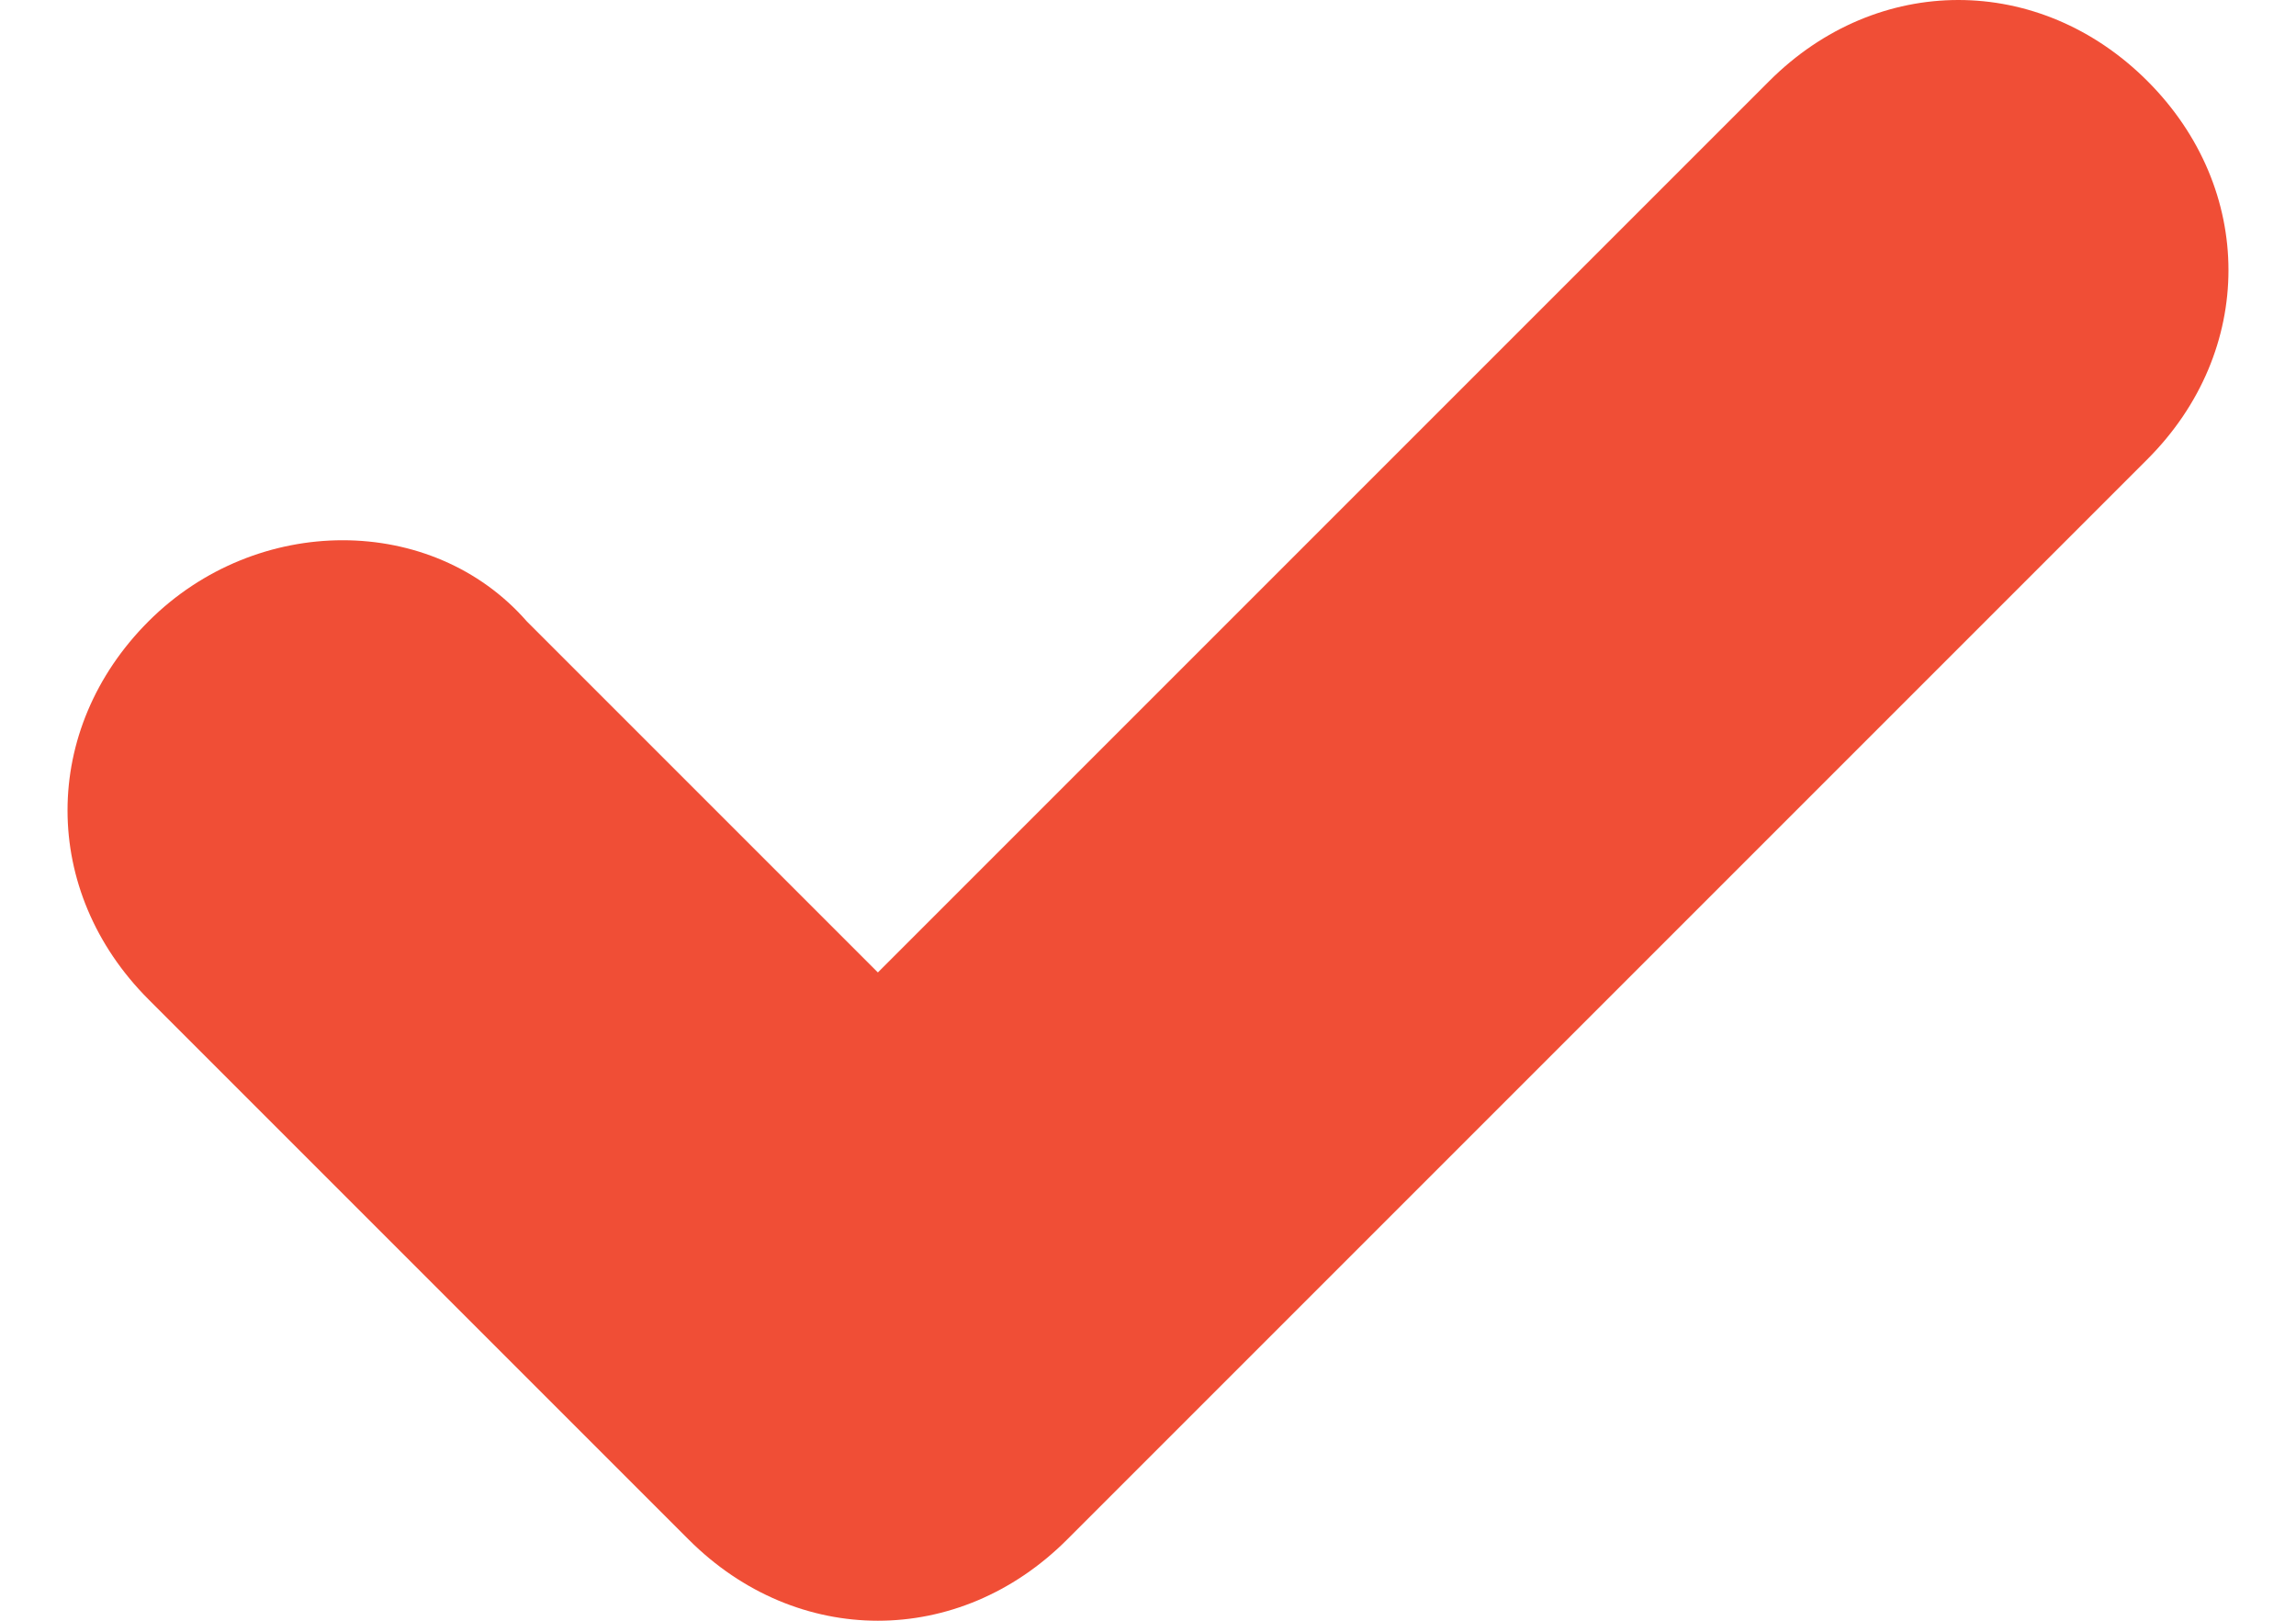 <?xml version="1.0" encoding="UTF-8"?>
<svg width="17px" height="12px" viewBox="0 0 17 12" version="1.1" xmlns="http://www.w3.org/2000/svg" xmlns:xlink="http://www.w3.org/1999/xlink">
    <title>1564499_accept_added_check_complite_yes_icon</title>
    <g id="landingpage" stroke="none" stroke-width="1" fill="none" fill-rule="evenodd">
        <g id="homepage" transform="translate(-1104, -5641)" fill="#F04E36" fill-rule="nonzero">
            <g id="demographics" transform="translate(-8, 4936)">
                <g id="info" transform="translate(1108, 566)">
                    <g id="1564499_accept_added_check_complite_yes_icon" transform="translate(4.5, 139)">
                        <path d="M6,12 C5.5,12 5,11.8 4.6,11.4 L0.6,7.4 C-0.2,6.6 -0.2,5.4 0.6,4.6 C1.4,3.8 2.7,3.8 3.4,4.6 L6,7.2 L12.6,0.6 C13.4,-0.2 14.6,-0.2 15.4,0.6 C16.2,1.4 16.2,2.6 15.4,3.4 L7.4,11.4 C7,11.8 6.5,12 6,12 Z" id="check"></path>
                    </g>
                </g>
            </g>
        </g>
    </g>
</svg>